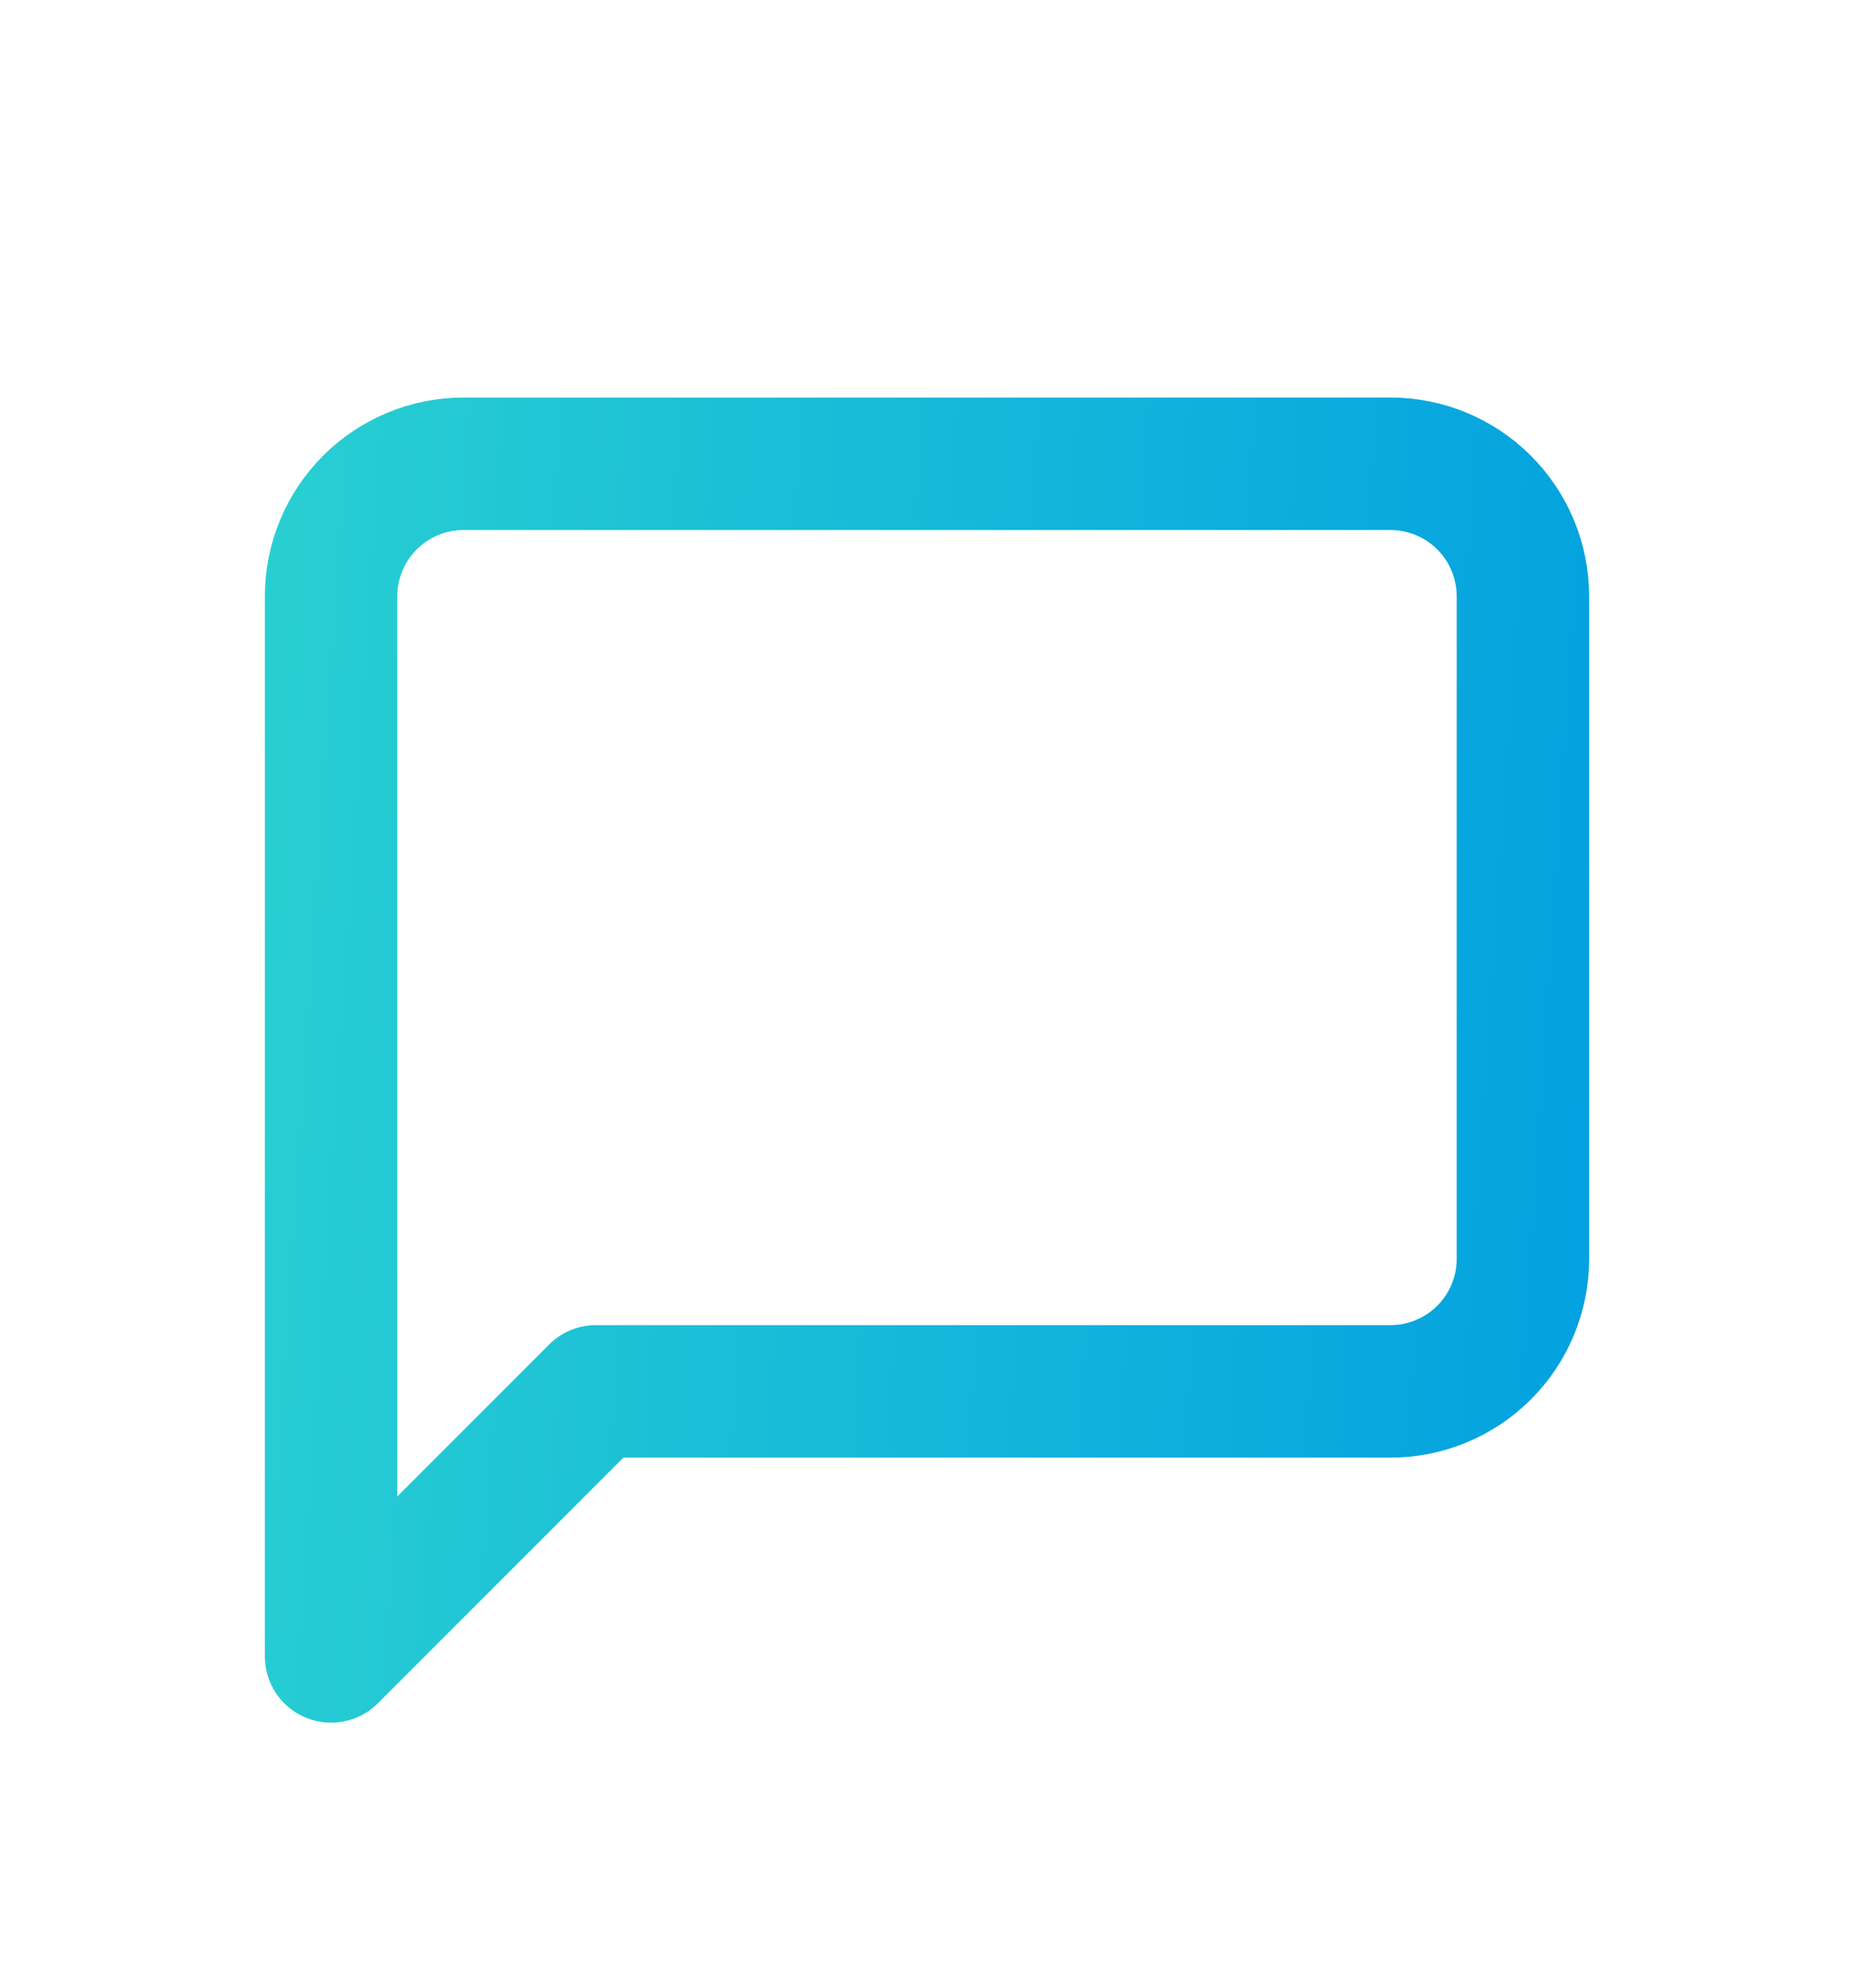 <svg width="28" height="30" viewBox="0 0 28 30" fill="none" xmlns="http://www.w3.org/2000/svg">
<g filter="url(#filter0_d_1_7041)">
<path d="M23 15C23 15.53 22.789 16.039 22.414 16.414C22.039 16.789 21.53 17 21 17H9L5 21V5C5 4.47 5.211 3.961 5.586 3.586C5.961 3.211 6.47 3 7 3H21C21.53 3 22.039 3.211 22.414 3.586C22.789 3.961 23 4.47 23 5V15Z" stroke="url(#paint0_linear_1_7041)" stroke-width="2" stroke-linecap="round" stroke-linejoin="round"/>
</g>
<defs>
<filter id="filter0_d_1_7041" x="-2" y="0" width="32" height="32" filterUnits="userSpaceOnUse" color-interpolation-filters="sRGB">
<feFlood flood-opacity="0" result="BackgroundImageFix"/>
<feColorMatrix in="SourceAlpha" type="matrix" values="0 0 0 0 0 0 0 0 0 0 0 0 0 0 0 0 0 0 127 0" result="hardAlpha"/>
<feOffset dy="4"/>
<feGaussianBlur stdDeviation="2"/>
<feComposite in2="hardAlpha" operator="out"/>
<feColorMatrix type="matrix" values="0 0 0 0 0 0 0 0 0 0 0 0 0 0 0 0 0 0 0.25 0"/>
<feBlend mode="normal" in2="BackgroundImageFix" result="effect1_dropShadow_1_7041"/>
<feBlend mode="normal" in="SourceGraphic" in2="effect1_dropShadow_1_7041" result="shape"/>
</filter>
<linearGradient id="paint0_linear_1_7041" x1="2.574" y1="12" x2="25.734" y2="13.556" gradientUnits="userSpaceOnUse">
<stop stop-color="#2AD1D1"/>
<stop offset="1" stop-color="#009EE1"/>
</linearGradient>
</defs>
</svg>
